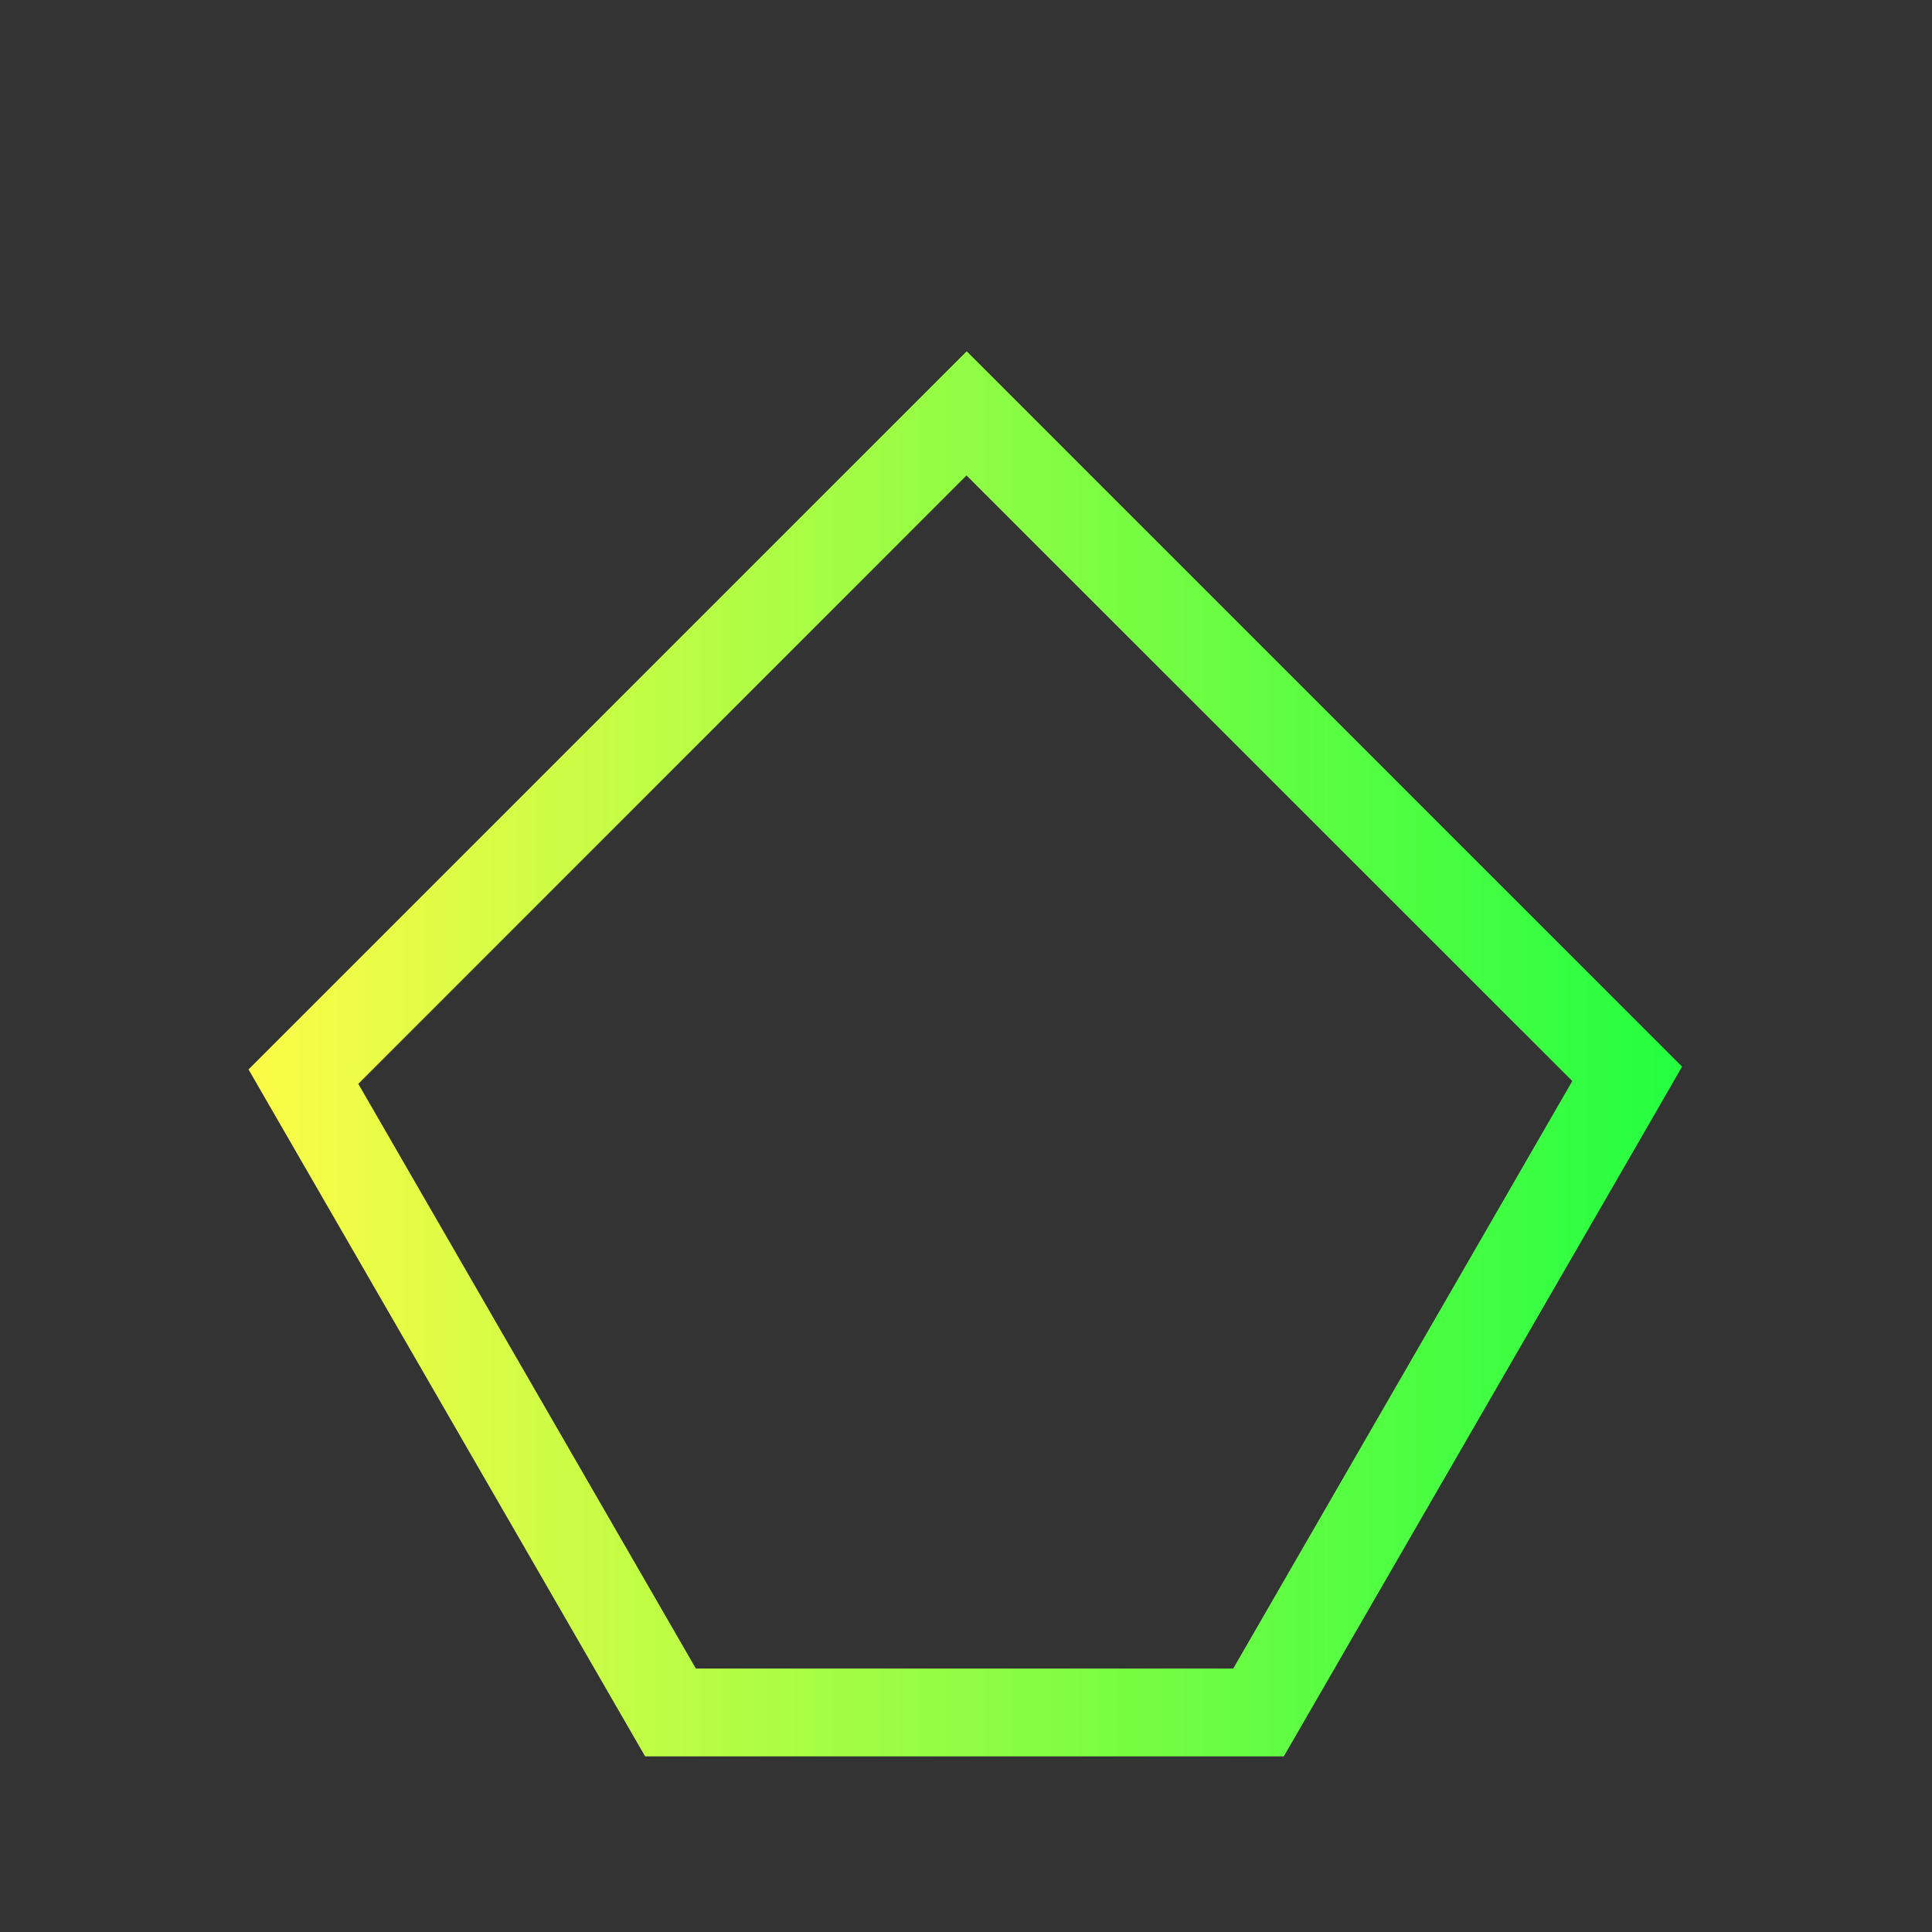 <svg width="22" height="22" viewBox="0 0 22 22" fill="none" xmlns="http://www.w3.org/2000/svg">
<rect x="0" y="0" width="22" height="22" fill="#333333" stroke="none"/>
<path d="M11.008 4L2.83 12.178L7.346 20H14.619L18.637 13.043L19.154 12.146L11.008 4ZM11.006 5.414L17.904 12.31L14.043 19H7.924L4.08 12.342L11.006 5.414Z" fill="url(#paint0_linear_10_12267)"/>
<defs>
<linearGradient id="paint0_linear_10_12267" x1="2.83" y1="12" x2="19.154" y2="12" gradientUnits="userSpaceOnUse">
<stop stop-color="#FDFC47"/>
<stop offset="1" stop-color="#24FE41"/>
</linearGradient>
</defs>
</svg>
